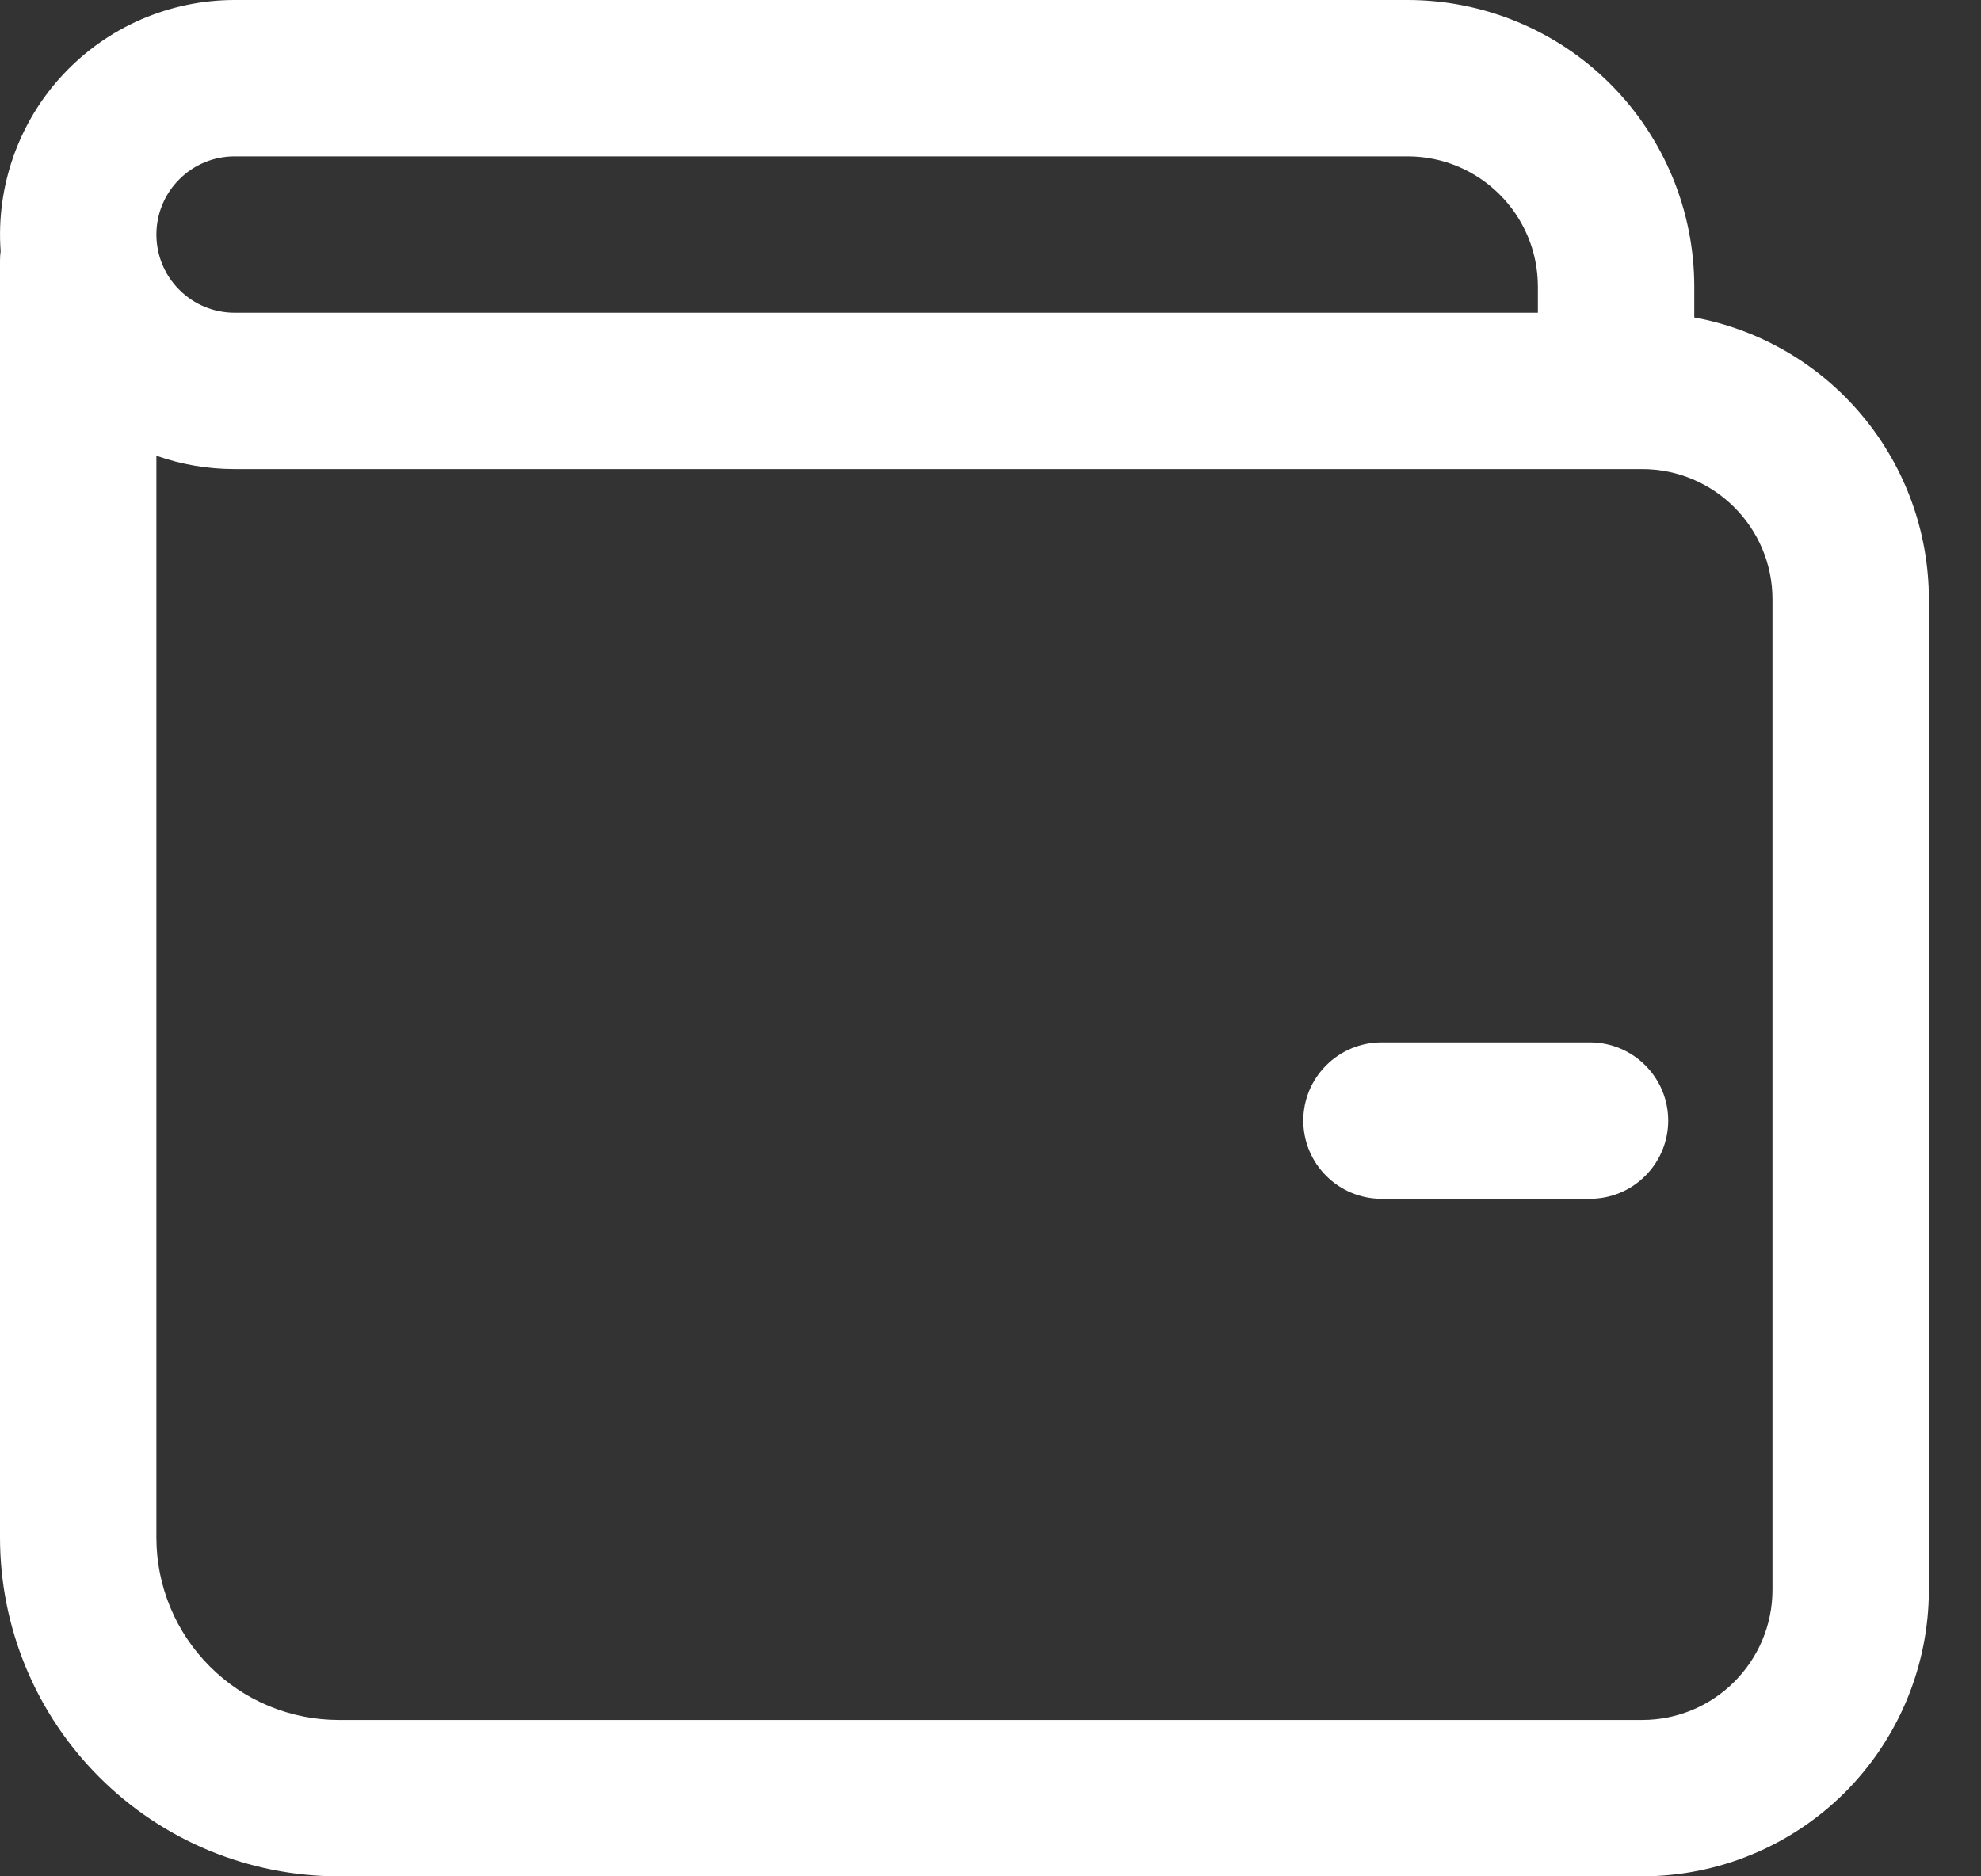 <svg width="19" height="18" viewBox="0 0 19 18" fill="none" xmlns="http://www.w3.org/2000/svg">
<rect x="0" y="0" width="19" height="18" fill="#333333" stroke="none"/>
<path d="M13.25 10C13.051 10 12.86 10.079 12.72 10.22C12.579 10.36 12.5 10.551 12.5 10.75C12.5 10.949 12.579 11.14 12.72 11.28C12.86 11.421 13.051 11.5 13.25 11.5H15.25C15.449 11.5 15.64 11.421 15.78 11.28C15.921 11.14 16 10.949 16 10.75C16 10.551 15.921 10.36 15.78 10.22C15.64 10.079 15.449 10 15.25 10H13.25ZM16.25 2.75C16.25 2.021 15.96 1.321 15.444 0.805C14.929 0.29 14.229 0 13.5 0H2.25C1.941 5.14684e-05 1.636 0.064 1.352 0.187C1.069 0.31 0.815 0.49 0.604 0.716C0.393 0.942 0.232 1.209 0.129 1.5C0.026 1.792 -0.016 2.101 0.006 2.409C0.002 2.439 0 2.47 0 2.5V14.75C0 15.612 0.342 16.439 0.952 17.048C1.561 17.658 2.388 18 3.25 18H15.75C16.479 18 17.179 17.71 17.695 17.195C18.21 16.679 18.5 15.979 18.5 15.25V5.75C18.5 5.107 18.275 4.485 17.864 3.991C17.453 3.496 16.882 3.162 16.25 3.045V2.75ZM1.5 2.25C1.5 2.051 1.579 1.86 1.72 1.72C1.86 1.579 2.051 1.5 2.25 1.5H13.5C14.19 1.5 14.75 2.06 14.75 2.75V3H2.25C2.051 3 1.86 2.921 1.72 2.78C1.579 2.64 1.5 2.449 1.5 2.25ZM2.25 4.5H15.75C16.44 4.5 17 5.06 17 5.75V15.25C17 15.94 16.44 16.5 15.75 16.5H3.25C2.786 16.5 2.341 16.316 2.013 15.987C1.684 15.659 1.5 15.214 1.5 14.75V4.372C1.735 4.455 1.987 4.5 2.25 4.5Z" fill="white"/>
</svg>
